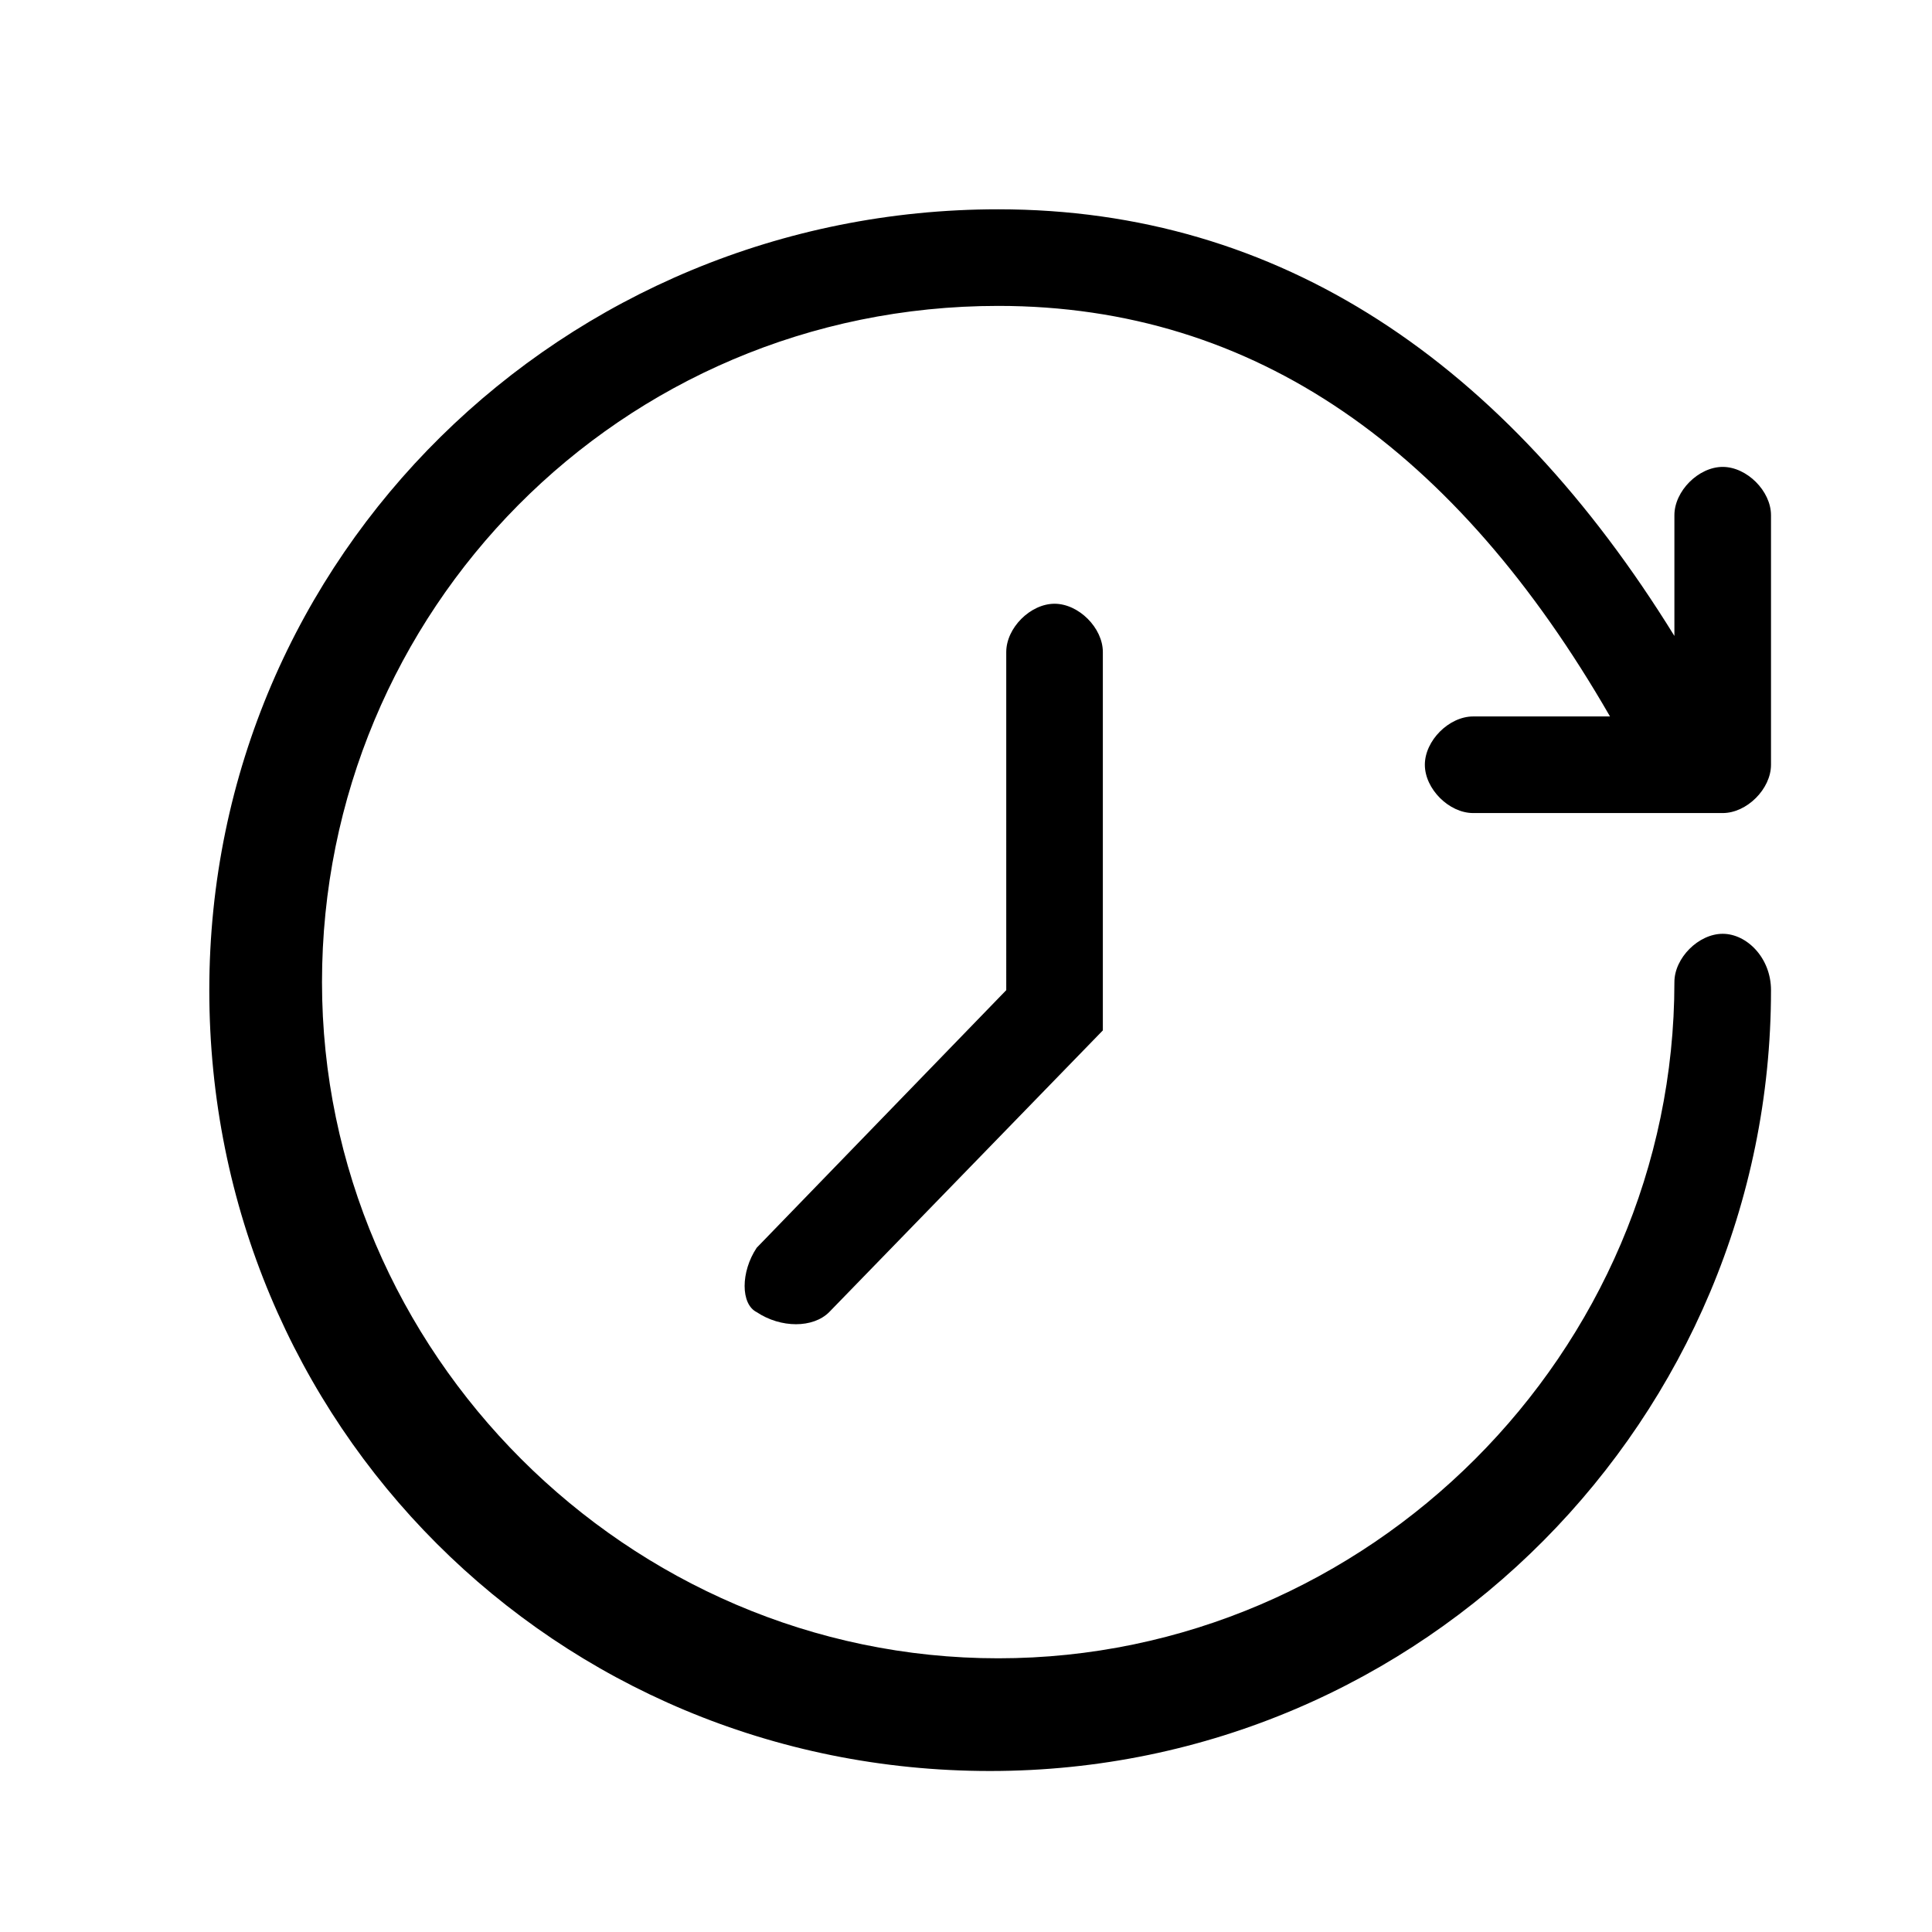 <svg version="1.1" id="Vlt-icon-history" xmlns="http://www.w3.org/2000/svg" xmlns:xlink="http://www.w3.org/1999/xlink" x="0px" y="0px" viewBox="0 0 24 24" style="enable-background:new 0 0 24 24;" xml:space="preserve"><title>Vlt-icon-history</title><desc>Created with Sketch.</desc><path id="path-1_1_" d="M20.8,7.9V6.4c0-0.3,0.3-0.6,0.6-0.6S22,6.1,22,6.4v3.1c0,0.3-0.3,0.6-0.6,0.6h-3.1c-0.3,0-0.6-0.3-0.6-0.6&#xA;&#x9;c0-0.3,0.3-0.6,0.6-0.6H20c-1.9-3.3-4.4-5.1-7.6-5.1C7.7,3.8,4,7.6,4,12.2s3.8,8.4,8.4,8.4s8.4-3.8,8.4-8.4c0-0.3,0.3-0.6,0.6-0.6&#xA;&#x9;s0.6,0.3,0.6,0.7c0,5.3-4.3,9.7-9.7,9.7s-9.7-4.3-9.7-9.7S7,2.6,12.4,2.6C15.9,2.6,18.7,4.5,20.8,7.9z M9.4,15.5l3.1-3.2V8.1&#xA;&#x9;c0-0.3,0.3-0.6,0.6-0.6s0.6,0.3,0.6,0.6v4.7l-3.4,3.5c-0.2,0.2-0.6,0.2-0.9,0C9.2,16.2,9.2,15.8,9.4,15.5z"/></svg>